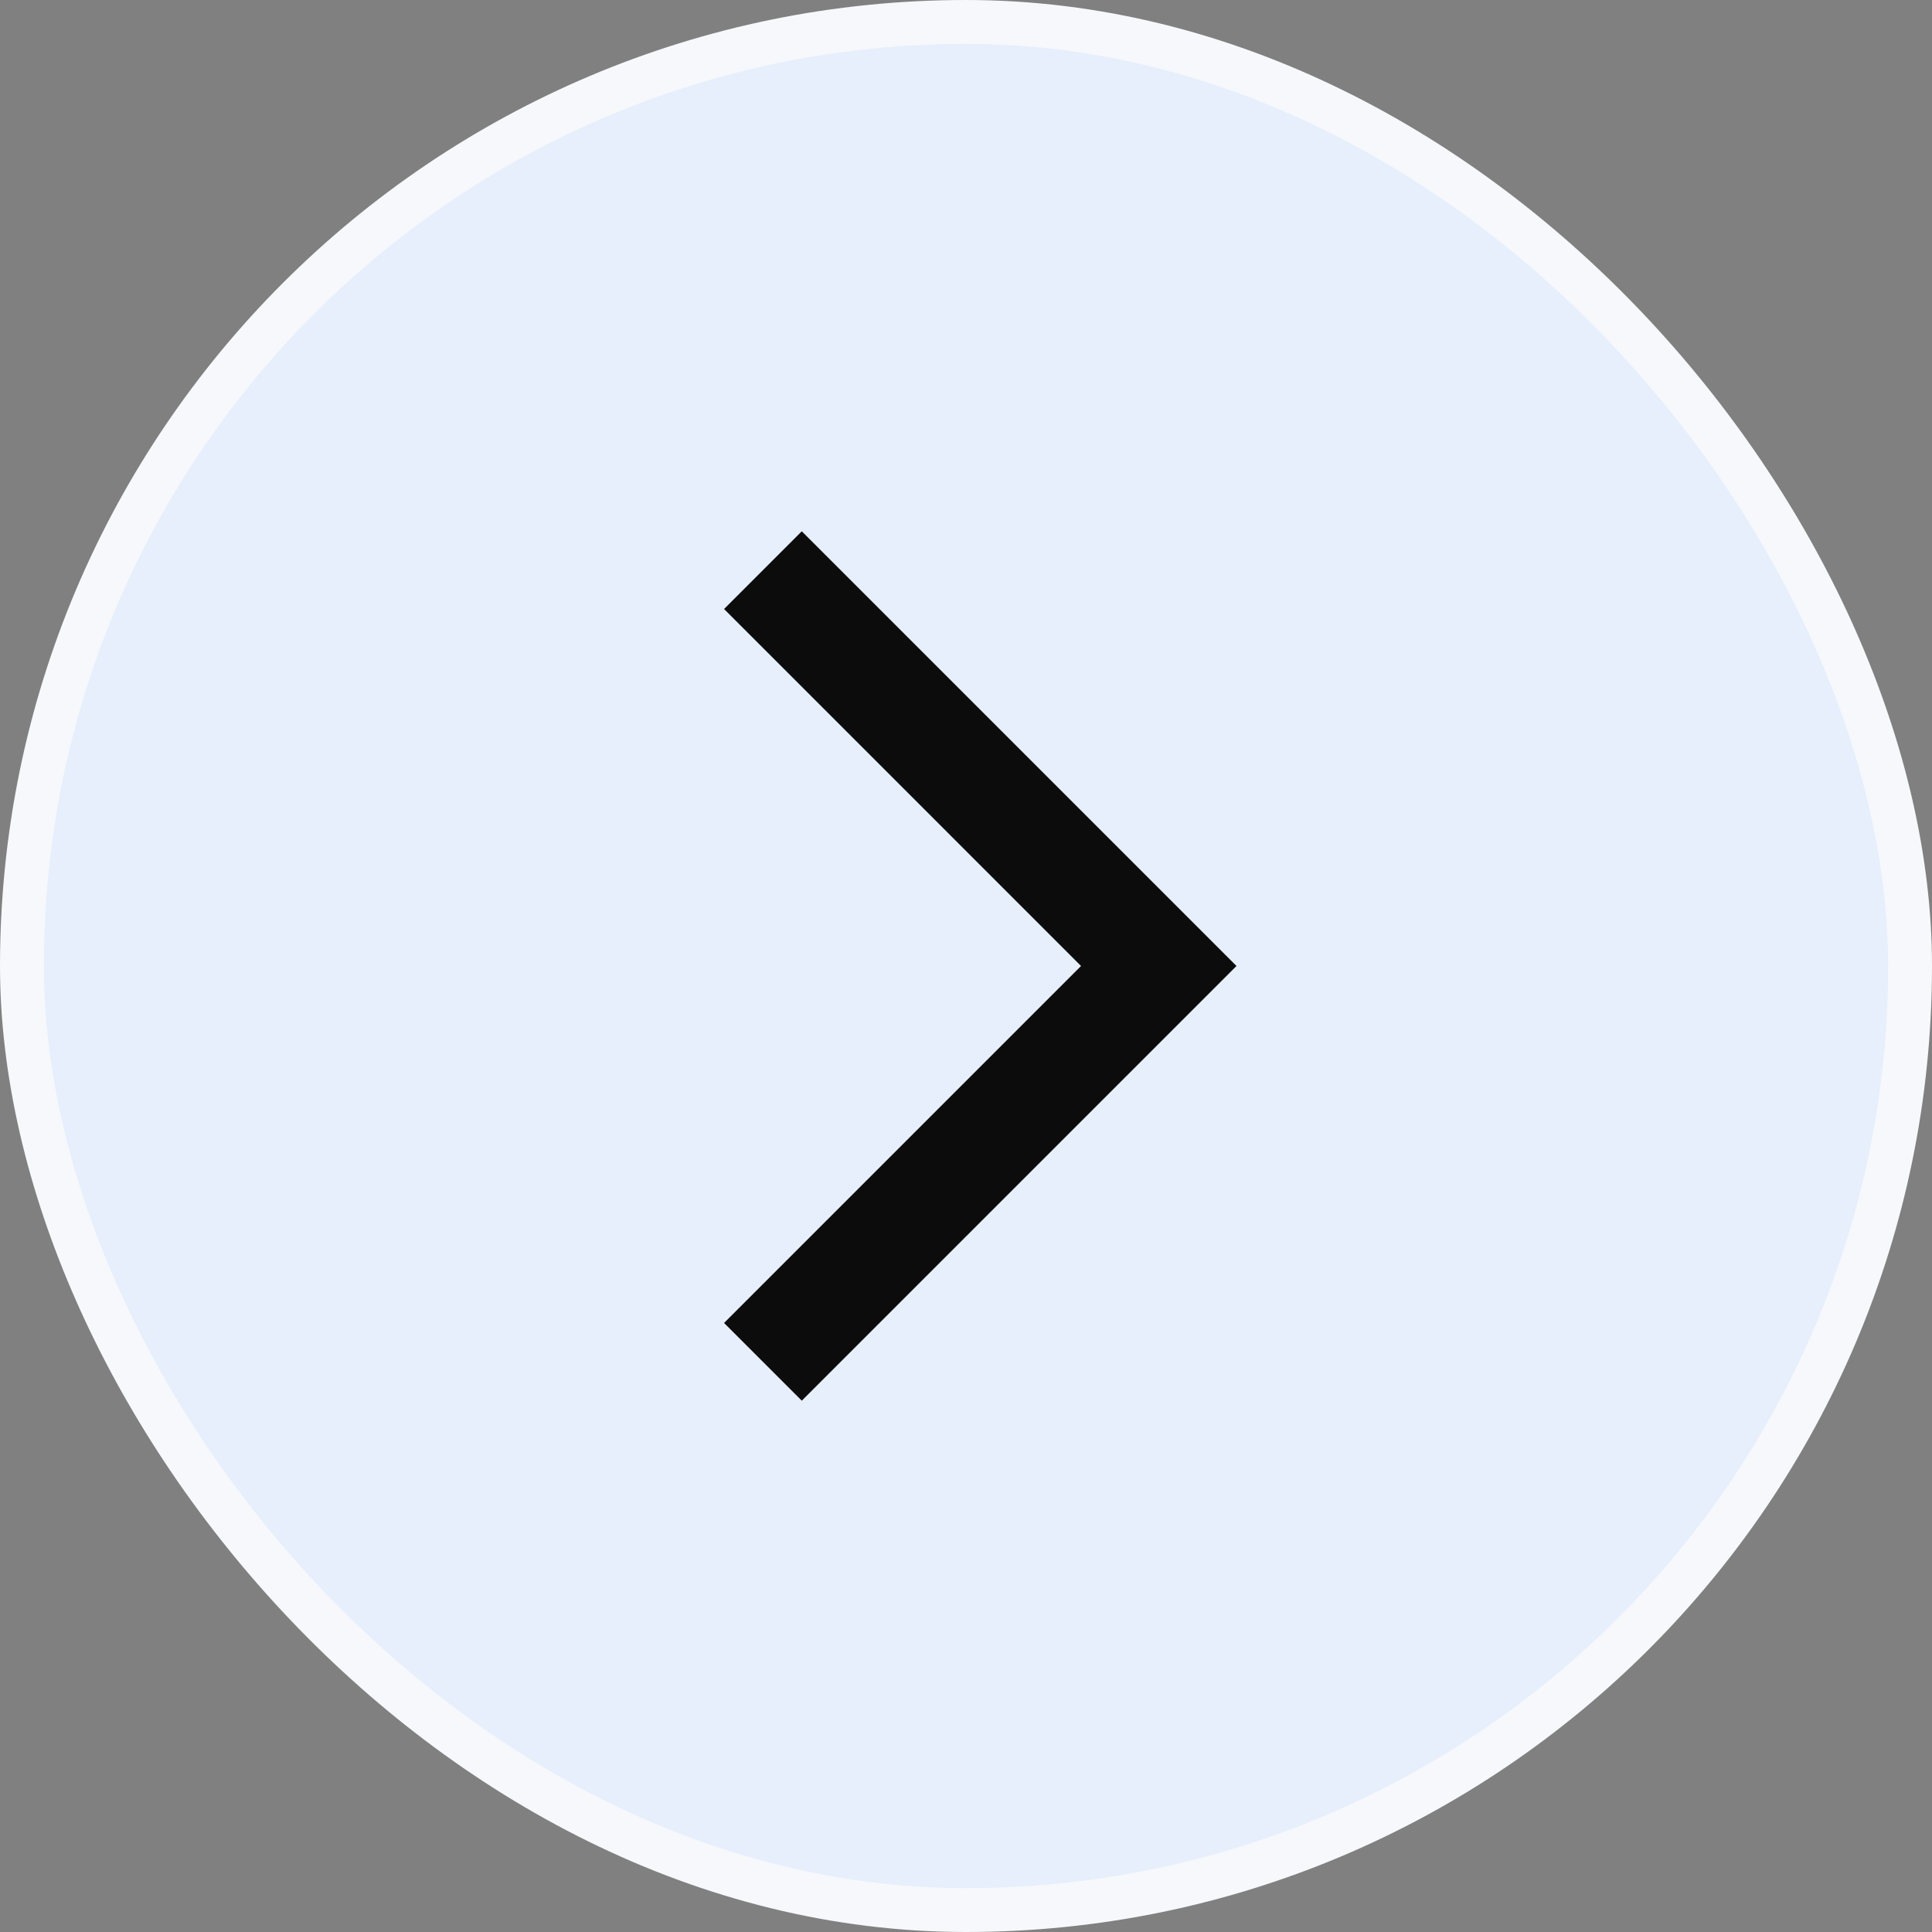 <svg width="44" height="44" viewBox="0 0 44 44" fill="none" xmlns="http://www.w3.org/2000/svg">
<rect x="0" y="0" width="44" height="44" fill="#808080" stroke="none"/>
<rect x="0.5" y="0.5" width="43" height="43" rx="21.5" fill="#E6EFFB" stroke="#F6F8FB"/>
<g clip-path="url(#clip0_5791_9994)">
<path d="M16.49 30.13L18.26 31.9L28.16 22L18.26 12.1L16.49 13.87L24.62 22L16.49 30.13Z" fill="#0C0C0C"/>
</g>
<defs>
<clipPath id="clip0_5791_9994">
<rect width="24" height="24" fill="white" transform="translate(10 10)"/>
</clipPath>
</defs>
</svg>
